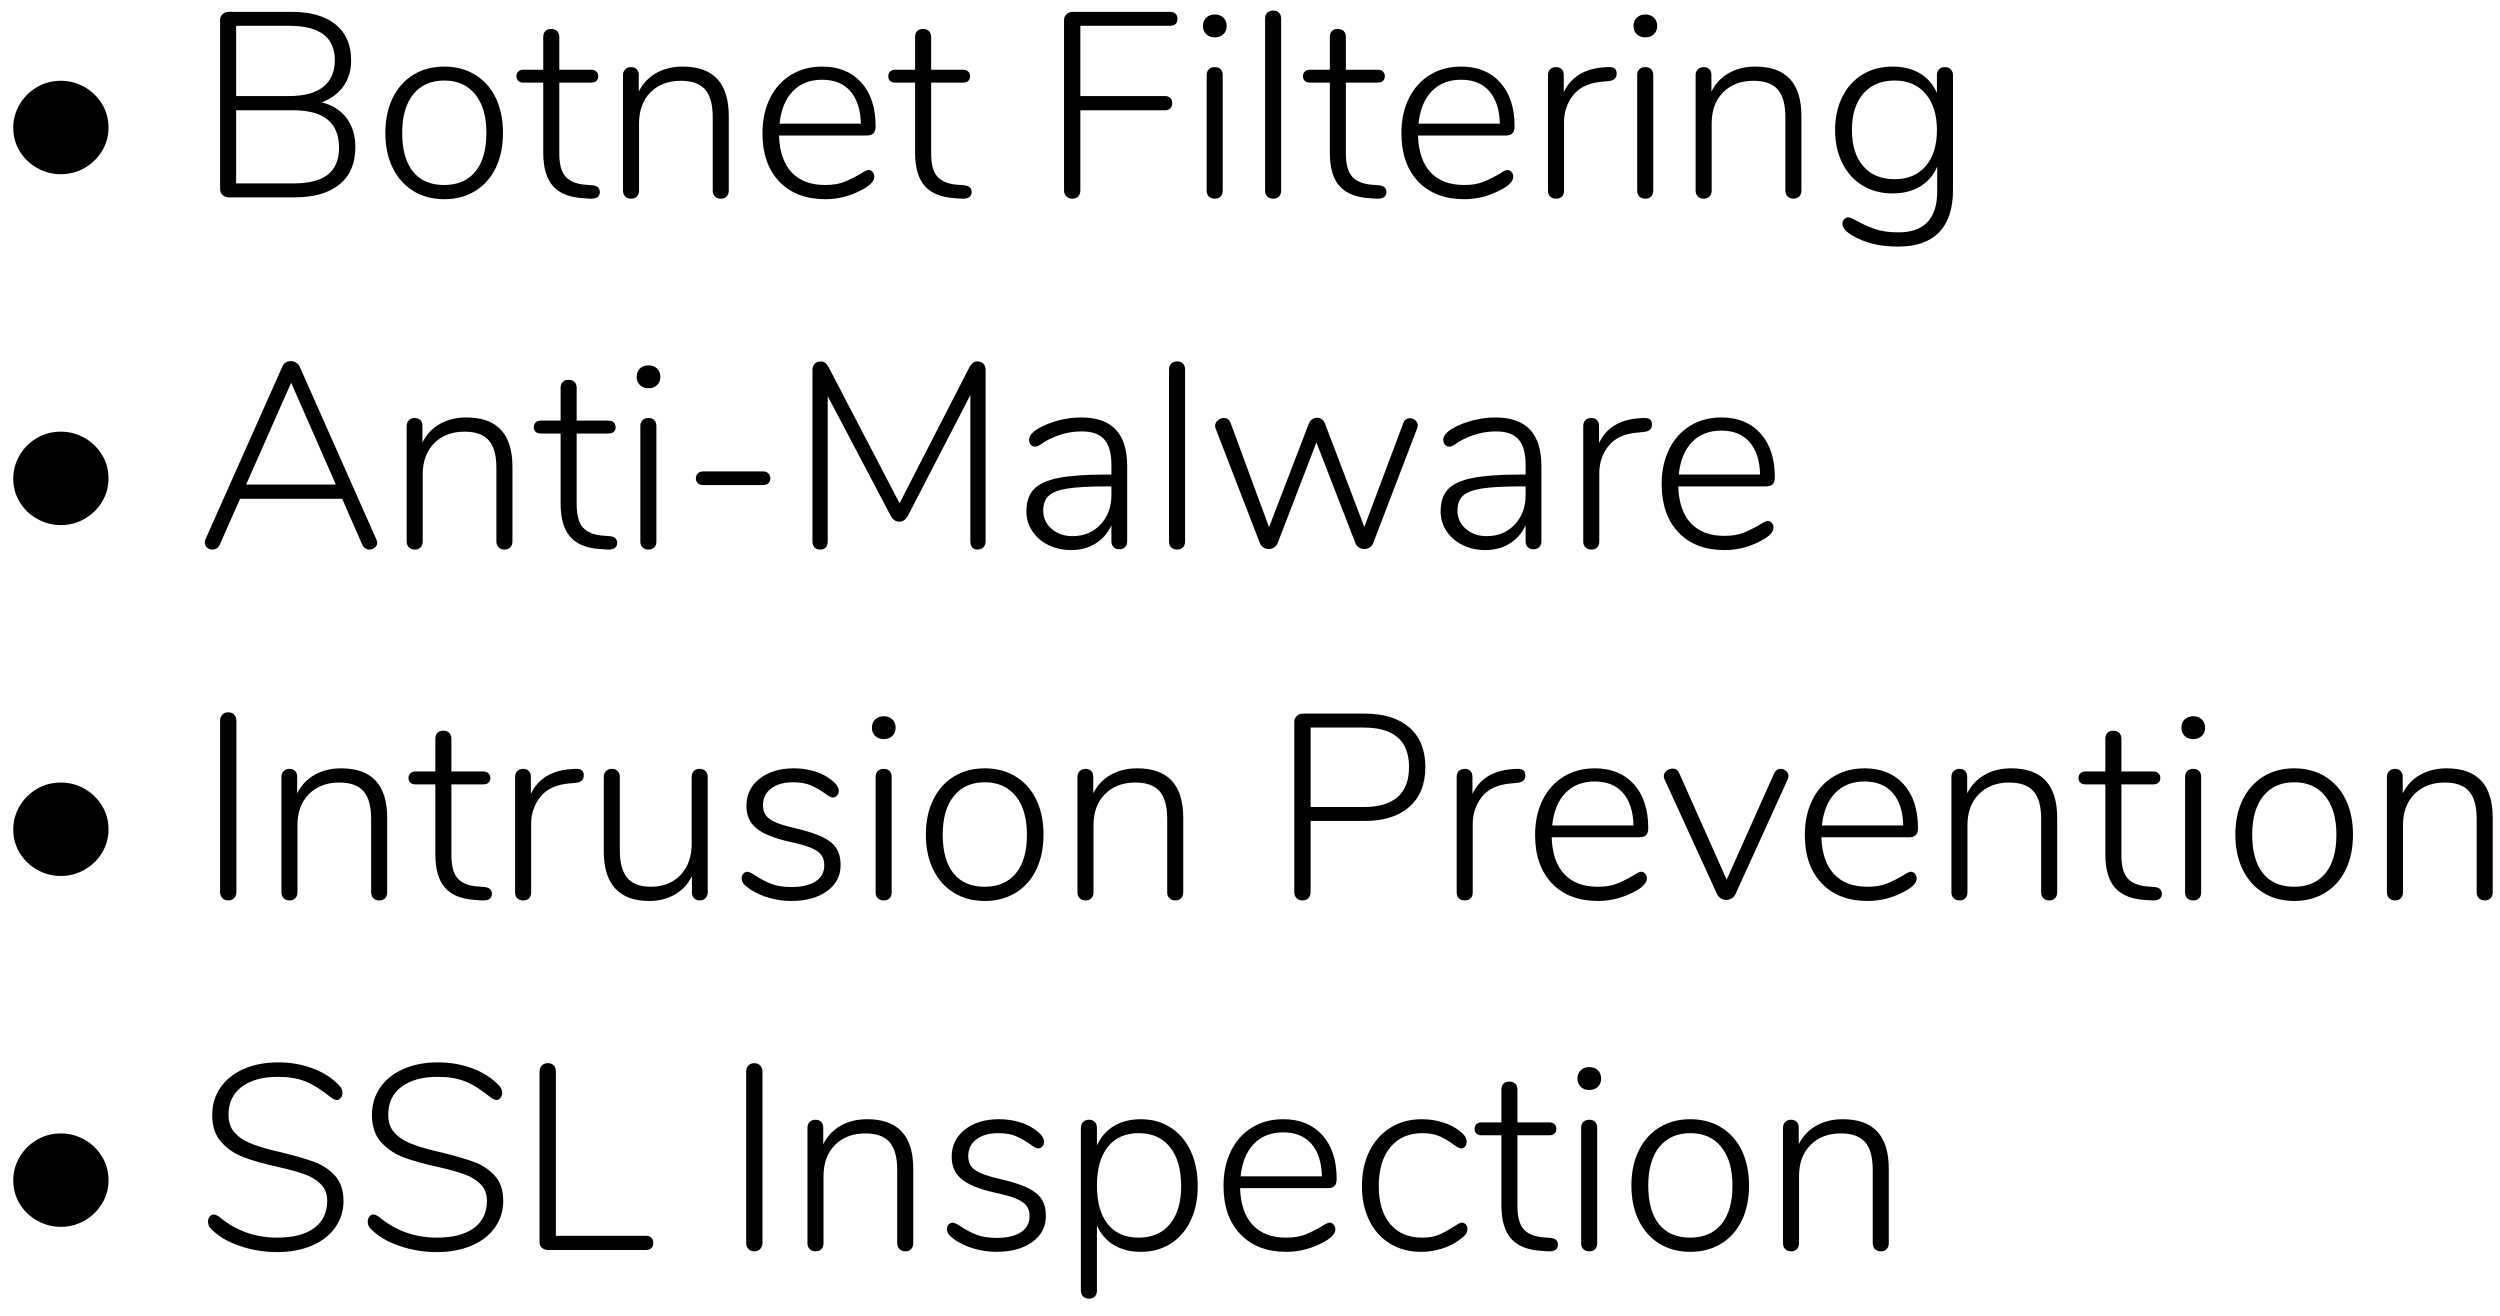 <?xml version="1.0" encoding="UTF-8" standalone="no"?>
<!DOCTYPE svg PUBLIC "-//W3C//DTD SVG 1.1//EN" "http://www.w3.org/Graphics/SVG/1.1/DTD/svg11.dtd">
<svg width="100%" height="100%" viewBox="0 0 114 60" version="1.1" xmlns="http://www.w3.org/2000/svg" xmlns:xlink="http://www.w3.org/1999/xlink" xml:space="preserve" xmlns:serif="http://www.serif.com/" style="fill-rule:evenodd;clip-rule:evenodd;stroke-linejoin:round;stroke-miterlimit:1.414;">
    <g transform="matrix(1,0,0,1,-815,-448)">
        <g id="_--Botnet-Filtering--" serif:id="•-Botnet-Filtering-•" transform="matrix(1,0,0,1,43.632,0)">
            <g transform="matrix(1,0,0,1,771,457)">
                <path d="M3.144,-1.056C2.76,-1.056 2.4,-1.15 2.064,-1.338C1.728,-1.526 1.462,-1.782 1.266,-2.106C1.07,-2.43 0.972,-2.788 0.972,-3.18C0.972,-3.548 1.066,-3.896 1.254,-4.224C1.442,-4.552 1.702,-4.816 2.034,-5.016C2.366,-5.216 2.736,-5.316 3.144,-5.316C3.528,-5.316 3.886,-5.222 4.218,-5.034C4.55,-4.846 4.816,-4.59 5.016,-4.266C5.216,-3.942 5.316,-3.58 5.316,-3.18C5.316,-2.796 5.218,-2.442 5.022,-2.118C4.826,-1.794 4.562,-1.536 4.23,-1.344C3.898,-1.152 3.536,-1.056 3.144,-1.056Z" style="fill-rule:nonzero;"/>
                <path d="M15.036,-4.332C15.524,-4.212 15.902,-3.974 16.17,-3.618C16.438,-3.262 16.572,-2.82 16.572,-2.292C16.572,-1.548 16.33,-0.98 15.846,-0.588C15.362,-0.196 14.676,0 13.788,0L10.8,0C10.688,0 10.594,-0.036 10.518,-0.108C10.442,-0.18 10.404,-0.268 10.404,-0.372L10.404,-8.088C10.404,-8.192 10.442,-8.28 10.518,-8.352C10.594,-8.424 10.688,-8.46 10.8,-8.46L13.668,-8.46C14.532,-8.46 15.2,-8.268 15.672,-7.884C16.144,-7.5 16.38,-6.952 16.38,-6.24C16.38,-5.784 16.262,-5.392 16.026,-5.064C15.79,-4.736 15.46,-4.492 15.036,-4.332ZM11.136,-4.62L13.56,-4.62C14.24,-4.62 14.756,-4.76 15.108,-5.04C15.46,-5.32 15.636,-5.724 15.636,-6.252C15.636,-7.3 14.944,-7.824 13.56,-7.824L11.136,-7.824L11.136,-4.62ZM13.74,-0.636C14.452,-0.636 14.978,-0.77 15.318,-1.038C15.658,-1.306 15.828,-1.716 15.828,-2.268C15.828,-3.404 15.132,-3.972 13.74,-3.972L11.136,-3.972L11.136,-0.636L13.74,-0.636Z" style="fill-rule:nonzero;"/>
                <path d="M20.628,0.084C20.092,0.084 19.622,-0.04 19.218,-0.288C18.814,-0.536 18.5,-0.888 18.276,-1.344C18.052,-1.8 17.94,-2.332 17.94,-2.94C17.94,-3.548 18.052,-4.08 18.276,-4.536C18.5,-4.992 18.814,-5.344 19.218,-5.592C19.622,-5.84 20.092,-5.964 20.628,-5.964C21.156,-5.964 21.624,-5.84 22.032,-5.592C22.44,-5.344 22.754,-4.992 22.974,-4.536C23.194,-4.08 23.304,-3.548 23.304,-2.94C23.304,-2.332 23.194,-1.8 22.974,-1.344C22.754,-0.888 22.44,-0.536 22.032,-0.288C21.624,-0.04 21.156,0.084 20.628,0.084ZM20.616,-0.564C21.232,-0.564 21.708,-0.768 22.044,-1.176C22.38,-1.584 22.548,-2.172 22.548,-2.94C22.548,-3.692 22.378,-4.278 22.038,-4.698C21.698,-5.118 21.228,-5.328 20.628,-5.328C20.02,-5.328 19.548,-5.118 19.212,-4.698C18.876,-4.278 18.708,-3.692 18.708,-2.94C18.708,-2.172 18.872,-1.584 19.2,-1.176C19.528,-0.768 20,-0.564 20.616,-0.564Z" style="fill-rule:nonzero;"/>
                <path d="M27.384,-0.552C27.608,-0.528 27.72,-0.424 27.72,-0.24C27.72,-0.144 27.684,-0.068 27.612,-0.012C27.54,0.044 27.424,0.068 27.264,0.06L26.928,0.036C26.32,-0.004 25.87,-0.19 25.578,-0.522C25.286,-0.854 25.14,-1.36 25.14,-2.04L25.14,-5.232L24.228,-5.232C24.132,-5.232 24.056,-5.258 24,-5.31C23.944,-5.362 23.916,-5.432 23.916,-5.52C23.916,-5.608 23.944,-5.68 24,-5.736C24.056,-5.792 24.132,-5.82 24.228,-5.82L25.14,-5.82L25.14,-7.308C25.14,-7.428 25.172,-7.52 25.236,-7.584C25.3,-7.648 25.388,-7.68 25.5,-7.68C25.612,-7.68 25.702,-7.648 25.77,-7.584C25.838,-7.52 25.872,-7.428 25.872,-7.308L25.872,-5.82L27.324,-5.82C27.428,-5.82 27.508,-5.792 27.564,-5.736C27.62,-5.68 27.648,-5.608 27.648,-5.52C27.648,-5.432 27.62,-5.362 27.564,-5.31C27.508,-5.258 27.428,-5.232 27.324,-5.232L25.872,-5.232L25.872,-2.004C25.872,-1.508 25.968,-1.154 26.16,-0.942C26.352,-0.73 26.652,-0.608 27.06,-0.576L27.384,-0.552Z" style="fill-rule:nonzero;"/>
                <path d="M31.5,-5.964C32.9,-5.964 33.6,-5.212 33.6,-3.708L33.6,-0.312C33.6,-0.2 33.568,-0.11 33.504,-0.042C33.44,0.026 33.352,0.06 33.24,0.06C33.128,0.06 33.038,0.026 32.97,-0.042C32.902,-0.11 32.868,-0.2 32.868,-0.312L32.868,-3.66C32.868,-4.236 32.752,-4.656 32.52,-4.92C32.288,-5.184 31.92,-5.316 31.416,-5.316C30.84,-5.316 30.378,-5.14 30.03,-4.788C29.682,-4.436 29.508,-3.964 29.508,-3.372L29.508,-0.312C29.508,-0.2 29.476,-0.11 29.412,-0.042C29.348,0.026 29.26,0.06 29.148,0.06C29.036,0.06 28.946,0.026 28.878,-0.042C28.81,-0.11 28.776,-0.2 28.776,-0.312L28.776,-5.568C28.776,-5.68 28.81,-5.77 28.878,-5.838C28.946,-5.906 29.036,-5.94 29.148,-5.94C29.252,-5.94 29.336,-5.908 29.4,-5.844C29.464,-5.78 29.496,-5.692 29.496,-5.58L29.496,-4.824C29.68,-5.192 29.946,-5.474 30.294,-5.67C30.642,-5.866 31.044,-5.964 31.5,-5.964Z" style="fill-rule:nonzero;"/>
                <path d="M39.972,-1.248C40.044,-1.248 40.106,-1.218 40.158,-1.158C40.21,-1.098 40.236,-1.028 40.236,-0.948C40.236,-0.772 40.1,-0.6 39.828,-0.432C39.252,-0.088 38.644,0.084 38.004,0.084C37.116,0.084 36.416,-0.184 35.904,-0.72C35.392,-1.256 35.136,-1.992 35.136,-2.928C35.136,-3.528 35.25,-4.058 35.478,-4.518C35.706,-4.978 36.026,-5.334 36.438,-5.586C36.85,-5.838 37.324,-5.964 37.86,-5.964C38.612,-5.964 39.206,-5.722 39.642,-5.238C40.078,-4.754 40.296,-4.088 40.296,-3.24C40.296,-3.096 40.264,-2.99 40.2,-2.922C40.136,-2.854 40.032,-2.82 39.888,-2.82L35.892,-2.82C35.916,-2.084 36.108,-1.524 36.468,-1.14C36.828,-0.756 37.336,-0.564 37.992,-0.564C38.336,-0.564 38.624,-0.61 38.856,-0.702C39.088,-0.794 39.336,-0.916 39.6,-1.068C39.776,-1.188 39.9,-1.248 39.972,-1.248ZM37.86,-5.364C37.3,-5.364 36.852,-5.188 36.516,-4.836C36.18,-4.484 35.98,-3.992 35.916,-3.36L39.624,-3.36C39.608,-4 39.448,-4.494 39.144,-4.842C38.84,-5.19 38.412,-5.364 37.86,-5.364Z" style="fill-rule:nonzero;"/>
                <path d="M44.34,-0.552C44.564,-0.528 44.676,-0.424 44.676,-0.24C44.676,-0.144 44.64,-0.068 44.568,-0.012C44.496,0.044 44.38,0.068 44.22,0.06L43.884,0.036C43.276,-0.004 42.826,-0.19 42.534,-0.522C42.242,-0.854 42.096,-1.36 42.096,-2.04L42.096,-5.232L41.184,-5.232C41.088,-5.232 41.012,-5.258 40.956,-5.31C40.9,-5.362 40.872,-5.432 40.872,-5.52C40.872,-5.608 40.9,-5.68 40.956,-5.736C41.012,-5.792 41.088,-5.82 41.184,-5.82L42.096,-5.82L42.096,-7.308C42.096,-7.428 42.128,-7.52 42.192,-7.584C42.256,-7.648 42.344,-7.68 42.456,-7.68C42.568,-7.68 42.658,-7.648 42.726,-7.584C42.794,-7.52 42.828,-7.428 42.828,-7.308L42.828,-5.82L44.28,-5.82C44.384,-5.82 44.464,-5.792 44.52,-5.736C44.576,-5.68 44.604,-5.608 44.604,-5.52C44.604,-5.432 44.576,-5.362 44.52,-5.31C44.464,-5.258 44.384,-5.232 44.28,-5.232L42.828,-5.232L42.828,-2.004C42.828,-1.508 42.924,-1.154 43.116,-0.942C43.308,-0.73 43.608,-0.608 44.016,-0.576L44.34,-0.552Z" style="fill-rule:nonzero;"/>
                <path d="M49.26,0.06C49.148,0.06 49.058,0.024 48.99,-0.048C48.922,-0.12 48.888,-0.212 48.888,-0.324L48.888,-8.088C48.888,-8.192 48.926,-8.28 49.002,-8.352C49.078,-8.424 49.172,-8.46 49.284,-8.46L53.724,-8.46C53.828,-8.46 53.91,-8.432 53.97,-8.376C54.03,-8.32 54.06,-8.24 54.06,-8.136C54.06,-8.032 54.03,-7.954 53.97,-7.902C53.91,-7.85 53.828,-7.824 53.724,-7.824L49.632,-7.824L49.632,-4.62L53.484,-4.62C53.588,-4.62 53.67,-4.592 53.73,-4.536C53.79,-4.48 53.82,-4.4 53.82,-4.296C53.82,-4.192 53.79,-4.112 53.73,-4.056C53.67,-4 53.588,-3.972 53.484,-3.972L49.632,-3.972L49.632,-0.324C49.632,-0.204 49.6,-0.11 49.536,-0.042C49.472,0.026 49.38,0.06 49.26,0.06Z" style="fill-rule:nonzero;"/>
                <path d="M55.764,0.06C55.652,0.06 55.562,0.028 55.494,-0.036C55.426,-0.1 55.392,-0.192 55.392,-0.312L55.392,-5.568C55.392,-5.688 55.426,-5.78 55.494,-5.844C55.562,-5.908 55.652,-5.94 55.764,-5.94C55.876,-5.94 55.964,-5.908 56.028,-5.844C56.092,-5.78 56.124,-5.688 56.124,-5.568L56.124,-0.312C56.124,-0.192 56.092,-0.1 56.028,-0.036C55.964,0.028 55.876,0.06 55.764,0.06ZM55.764,-7.296C55.604,-7.296 55.474,-7.344 55.374,-7.44C55.274,-7.536 55.224,-7.66 55.224,-7.812C55.224,-7.972 55.274,-8.1 55.374,-8.196C55.474,-8.292 55.604,-8.34 55.764,-8.34C55.924,-8.34 56.054,-8.292 56.154,-8.196C56.254,-8.1 56.304,-7.972 56.304,-7.812C56.304,-7.66 56.254,-7.536 56.154,-7.44C56.054,-7.344 55.924,-7.296 55.764,-7.296Z" style="fill-rule:nonzero;"/>
                <path d="M58.428,0.06C58.316,0.06 58.226,0.028 58.158,-0.036C58.09,-0.1 58.056,-0.192 58.056,-0.312L58.056,-8.148C58.056,-8.268 58.09,-8.36 58.158,-8.424C58.226,-8.488 58.316,-8.52 58.428,-8.52C58.532,-8.52 58.618,-8.488 58.686,-8.424C58.754,-8.36 58.788,-8.268 58.788,-8.148L58.788,-0.312C58.788,-0.192 58.754,-0.1 58.686,-0.036C58.618,0.028 58.532,0.06 58.428,0.06Z" style="fill-rule:nonzero;"/>
                <path d="M63.252,-0.552C63.476,-0.528 63.588,-0.424 63.588,-0.24C63.588,-0.144 63.552,-0.068 63.48,-0.012C63.408,0.044 63.292,0.068 63.132,0.06L62.796,0.036C62.188,-0.004 61.738,-0.19 61.446,-0.522C61.154,-0.854 61.008,-1.36 61.008,-2.04L61.008,-5.232L60.096,-5.232C60,-5.232 59.924,-5.258 59.868,-5.31C59.812,-5.362 59.784,-5.432 59.784,-5.52C59.784,-5.608 59.812,-5.68 59.868,-5.736C59.924,-5.792 60,-5.82 60.096,-5.82L61.008,-5.82L61.008,-7.308C61.008,-7.428 61.04,-7.52 61.104,-7.584C61.168,-7.648 61.256,-7.68 61.368,-7.68C61.48,-7.68 61.57,-7.648 61.638,-7.584C61.706,-7.52 61.74,-7.428 61.74,-7.308L61.74,-5.82L63.192,-5.82C63.296,-5.82 63.376,-5.792 63.432,-5.736C63.488,-5.68 63.516,-5.608 63.516,-5.52C63.516,-5.432 63.488,-5.362 63.432,-5.31C63.376,-5.258 63.296,-5.232 63.192,-5.232L61.74,-5.232L61.74,-2.004C61.74,-1.508 61.836,-1.154 62.028,-0.942C62.22,-0.73 62.52,-0.608 62.928,-0.576L63.252,-0.552Z" style="fill-rule:nonzero;"/>
                <path d="M69.108,-1.248C69.18,-1.248 69.242,-1.218 69.294,-1.158C69.346,-1.098 69.372,-1.028 69.372,-0.948C69.372,-0.772 69.236,-0.6 68.964,-0.432C68.388,-0.088 67.78,0.084 67.14,0.084C66.252,0.084 65.552,-0.184 65.04,-0.72C64.528,-1.256 64.272,-1.992 64.272,-2.928C64.272,-3.528 64.386,-4.058 64.614,-4.518C64.842,-4.978 65.162,-5.334 65.574,-5.586C65.986,-5.838 66.46,-5.964 66.996,-5.964C67.748,-5.964 68.342,-5.722 68.778,-5.238C69.214,-4.754 69.432,-4.088 69.432,-3.24C69.432,-3.096 69.4,-2.99 69.336,-2.922C69.272,-2.854 69.168,-2.82 69.024,-2.82L65.028,-2.82C65.052,-2.084 65.244,-1.524 65.604,-1.14C65.964,-0.756 66.472,-0.564 67.128,-0.564C67.472,-0.564 67.76,-0.61 67.992,-0.702C68.224,-0.794 68.472,-0.916 68.736,-1.068C68.912,-1.188 69.036,-1.248 69.108,-1.248ZM66.996,-5.364C66.436,-5.364 65.988,-5.188 65.652,-4.836C65.316,-4.484 65.116,-3.992 65.052,-3.36L68.76,-3.36C68.744,-4 68.584,-4.494 68.28,-4.842C67.976,-5.19 67.548,-5.364 66.996,-5.364Z" style="fill-rule:nonzero;"/>
                <path d="M73.668,-5.94C73.82,-5.948 73.928,-5.928 73.992,-5.88C74.056,-5.832 74.088,-5.752 74.088,-5.64C74.088,-5.44 73.968,-5.328 73.728,-5.304L73.368,-5.268C72.8,-5.212 72.378,-5.008 72.102,-4.656C71.826,-4.304 71.688,-3.892 71.688,-3.42L71.688,-0.312C71.688,-0.192 71.656,-0.1 71.592,-0.036C71.528,0.028 71.44,0.06 71.328,0.06C71.216,0.06 71.126,0.028 71.058,-0.036C70.99,-0.1 70.956,-0.192 70.956,-0.312L70.956,-5.568C70.956,-5.688 70.99,-5.78 71.058,-5.844C71.126,-5.908 71.216,-5.94 71.328,-5.94C71.432,-5.94 71.516,-5.908 71.58,-5.844C71.644,-5.78 71.676,-5.692 71.676,-5.58L71.676,-4.8C72.004,-5.488 72.612,-5.864 73.5,-5.928L73.668,-5.94Z" style="fill-rule:nonzero;"/>
                <path d="M75.396,0.06C75.284,0.06 75.194,0.028 75.126,-0.036C75.058,-0.1 75.024,-0.192 75.024,-0.312L75.024,-5.568C75.024,-5.688 75.058,-5.78 75.126,-5.844C75.194,-5.908 75.284,-5.94 75.396,-5.94C75.508,-5.94 75.596,-5.908 75.66,-5.844C75.724,-5.78 75.756,-5.688 75.756,-5.568L75.756,-0.312C75.756,-0.192 75.724,-0.1 75.66,-0.036C75.596,0.028 75.508,0.06 75.396,0.06ZM75.396,-7.296C75.236,-7.296 75.106,-7.344 75.006,-7.44C74.906,-7.536 74.856,-7.66 74.856,-7.812C74.856,-7.972 74.906,-8.1 75.006,-8.196C75.106,-8.292 75.236,-8.34 75.396,-8.34C75.556,-8.34 75.686,-8.292 75.786,-8.196C75.886,-8.1 75.936,-7.972 75.936,-7.812C75.936,-7.66 75.886,-7.536 75.786,-7.44C75.686,-7.344 75.556,-7.296 75.396,-7.296Z" style="fill-rule:nonzero;"/>
                <path d="M80.412,-5.964C81.812,-5.964 82.512,-5.212 82.512,-3.708L82.512,-0.312C82.512,-0.2 82.48,-0.11 82.416,-0.042C82.352,0.026 82.264,0.06 82.152,0.06C82.04,0.06 81.95,0.026 81.882,-0.042C81.814,-0.11 81.78,-0.2 81.78,-0.312L81.78,-3.66C81.78,-4.236 81.664,-4.656 81.432,-4.92C81.2,-5.184 80.832,-5.316 80.328,-5.316C79.752,-5.316 79.29,-5.14 78.942,-4.788C78.594,-4.436 78.42,-3.964 78.42,-3.372L78.42,-0.312C78.42,-0.2 78.388,-0.11 78.324,-0.042C78.26,0.026 78.172,0.06 78.06,0.06C77.948,0.06 77.858,0.026 77.79,-0.042C77.722,-0.11 77.688,-0.2 77.688,-0.312L77.688,-5.568C77.688,-5.68 77.722,-5.77 77.79,-5.838C77.858,-5.906 77.948,-5.94 78.06,-5.94C78.164,-5.94 78.248,-5.908 78.312,-5.844C78.376,-5.78 78.408,-5.692 78.408,-5.58L78.408,-4.824C78.592,-5.192 78.858,-5.474 79.206,-5.67C79.554,-5.866 79.956,-5.964 80.412,-5.964Z" style="fill-rule:nonzero;"/>
                <path d="M89.052,-5.94C89.164,-5.94 89.254,-5.906 89.322,-5.838C89.39,-5.77 89.424,-5.68 89.424,-5.568L89.424,-0.336C89.424,0.512 89.214,1.154 88.794,1.59C88.374,2.026 87.752,2.244 86.928,2.244C86.496,2.244 86.11,2.202 85.77,2.118C85.43,2.034 85.112,1.904 84.816,1.728C84.528,1.552 84.384,1.38 84.384,1.212C84.384,1.124 84.41,1.052 84.462,0.996C84.514,0.94 84.58,0.912 84.66,0.912C84.708,0.912 84.774,0.934 84.858,0.978C84.942,1.022 85,1.052 85.032,1.068C85.304,1.22 85.584,1.346 85.872,1.446C86.16,1.546 86.516,1.596 86.94,1.596C87.524,1.596 87.964,1.44 88.26,1.128C88.556,0.816 88.704,0.352 88.704,-0.264L88.704,-1.404C88.536,-1.012 88.278,-0.71 87.93,-0.498C87.582,-0.286 87.16,-0.18 86.664,-0.18C86.152,-0.18 85.698,-0.3 85.302,-0.54C84.906,-0.78 84.598,-1.12 84.378,-1.56C84.158,-2 84.048,-2.504 84.048,-3.072C84.048,-3.64 84.158,-4.144 84.378,-4.584C84.598,-5.024 84.906,-5.364 85.302,-5.604C85.698,-5.844 86.152,-5.964 86.664,-5.964C87.152,-5.964 87.568,-5.862 87.912,-5.658C88.256,-5.454 88.516,-5.156 88.692,-4.764L88.692,-5.568C88.692,-5.68 88.724,-5.77 88.788,-5.838C88.852,-5.906 88.94,-5.94 89.052,-5.94ZM86.76,-0.828C87.368,-0.828 87.842,-1.028 88.182,-1.428C88.522,-1.828 88.692,-2.376 88.692,-3.072C88.692,-3.768 88.52,-4.318 88.176,-4.722C87.832,-5.126 87.36,-5.328 86.76,-5.328C86.152,-5.328 85.676,-5.128 85.332,-4.728C84.988,-4.328 84.816,-3.776 84.816,-3.072C84.816,-2.368 84.988,-1.818 85.332,-1.422C85.676,-1.026 86.152,-0.828 86.76,-0.828Z" style="fill-rule:nonzero;"/>
            </g>
            <g transform="matrix(1,0,0,1,771,473)">
                <path d="M3.144,-1.056C2.76,-1.056 2.4,-1.15 2.064,-1.338C1.728,-1.526 1.462,-1.782 1.266,-2.106C1.07,-2.43 0.972,-2.788 0.972,-3.18C0.972,-3.548 1.066,-3.896 1.254,-4.224C1.442,-4.552 1.702,-4.816 2.034,-5.016C2.366,-5.216 2.736,-5.316 3.144,-5.316C3.528,-5.316 3.886,-5.222 4.218,-5.034C4.55,-4.846 4.816,-4.59 5.016,-4.266C5.216,-3.942 5.316,-3.58 5.316,-3.18C5.316,-2.796 5.218,-2.442 5.022,-2.118C4.826,-1.794 4.562,-1.536 4.23,-1.344C3.898,-1.152 3.536,-1.056 3.144,-1.056Z" style="fill-rule:nonzero;"/>
                <path d="M17.532,-0.396C17.556,-0.348 17.568,-0.3 17.568,-0.252C17.568,-0.164 17.532,-0.09 17.46,-0.03C17.388,0.03 17.304,0.06 17.208,0.06C17.144,0.06 17.082,0.04 17.022,0C16.962,-0.04 16.916,-0.096 16.884,-0.168L15.972,-2.256L11.316,-2.256L10.392,-0.168C10.32,-0.016 10.208,0.06 10.056,0.06C9.96,0.06 9.878,0.03 9.81,-0.03C9.742,-0.09 9.708,-0.168 9.708,-0.264C9.708,-0.32 9.716,-0.364 9.732,-0.396L13.236,-8.268C13.308,-8.444 13.44,-8.532 13.632,-8.532C13.72,-8.532 13.802,-8.508 13.878,-8.46C13.954,-8.412 14.008,-8.348 14.04,-8.268L17.532,-0.396ZM11.592,-2.904L15.684,-2.904L13.644,-7.548L11.592,-2.904Z" style="fill-rule:nonzero;"/>
                <path d="M21.636,-5.964C23.036,-5.964 23.736,-5.212 23.736,-3.708L23.736,-0.312C23.736,-0.2 23.704,-0.11 23.64,-0.042C23.576,0.026 23.488,0.06 23.376,0.06C23.264,0.06 23.174,0.026 23.106,-0.042C23.038,-0.11 23.004,-0.2 23.004,-0.312L23.004,-3.66C23.004,-4.236 22.888,-4.656 22.656,-4.92C22.424,-5.184 22.056,-5.316 21.552,-5.316C20.976,-5.316 20.514,-5.14 20.166,-4.788C19.818,-4.436 19.644,-3.964 19.644,-3.372L19.644,-0.312C19.644,-0.2 19.612,-0.11 19.548,-0.042C19.484,0.026 19.396,0.06 19.284,0.06C19.172,0.06 19.082,0.026 19.014,-0.042C18.946,-0.11 18.912,-0.2 18.912,-0.312L18.912,-5.568C18.912,-5.68 18.946,-5.77 19.014,-5.838C19.082,-5.906 19.172,-5.94 19.284,-5.94C19.388,-5.94 19.472,-5.908 19.536,-5.844C19.6,-5.78 19.632,-5.692 19.632,-5.58L19.632,-4.824C19.816,-5.192 20.082,-5.474 20.43,-5.67C20.778,-5.866 21.18,-5.964 21.636,-5.964Z" style="fill-rule:nonzero;"/>
                <path d="M28.176,-0.552C28.4,-0.528 28.512,-0.424 28.512,-0.24C28.512,-0.144 28.476,-0.068 28.404,-0.012C28.332,0.044 28.216,0.068 28.056,0.06L27.72,0.036C27.112,-0.004 26.662,-0.19 26.37,-0.522C26.078,-0.854 25.932,-1.36 25.932,-2.04L25.932,-5.232L25.02,-5.232C24.924,-5.232 24.848,-5.258 24.792,-5.31C24.736,-5.362 24.708,-5.432 24.708,-5.52C24.708,-5.608 24.736,-5.68 24.792,-5.736C24.848,-5.792 24.924,-5.82 25.02,-5.82L25.932,-5.82L25.932,-7.308C25.932,-7.428 25.964,-7.52 26.028,-7.584C26.092,-7.648 26.18,-7.68 26.292,-7.68C26.404,-7.68 26.494,-7.648 26.562,-7.584C26.63,-7.52 26.664,-7.428 26.664,-7.308L26.664,-5.82L28.116,-5.82C28.22,-5.82 28.3,-5.792 28.356,-5.736C28.412,-5.68 28.44,-5.608 28.44,-5.52C28.44,-5.432 28.412,-5.362 28.356,-5.31C28.3,-5.258 28.22,-5.232 28.116,-5.232L26.664,-5.232L26.664,-2.004C26.664,-1.508 26.76,-1.154 26.952,-0.942C27.144,-0.73 27.444,-0.608 27.852,-0.576L28.176,-0.552Z" style="fill-rule:nonzero;"/>
                <path d="M29.94,0.06C29.828,0.06 29.738,0.028 29.67,-0.036C29.602,-0.1 29.568,-0.192 29.568,-0.312L29.568,-5.568C29.568,-5.688 29.602,-5.78 29.67,-5.844C29.738,-5.908 29.828,-5.94 29.94,-5.94C30.052,-5.94 30.14,-5.908 30.204,-5.844C30.268,-5.78 30.3,-5.688 30.3,-5.568L30.3,-0.312C30.3,-0.192 30.268,-0.1 30.204,-0.036C30.14,0.028 30.052,0.06 29.94,0.06ZM29.94,-7.296C29.78,-7.296 29.65,-7.344 29.55,-7.44C29.45,-7.536 29.4,-7.66 29.4,-7.812C29.4,-7.972 29.45,-8.1 29.55,-8.196C29.65,-8.292 29.78,-8.34 29.94,-8.34C30.1,-8.34 30.23,-8.292 30.33,-8.196C30.43,-8.1 30.48,-7.972 30.48,-7.812C30.48,-7.66 30.43,-7.536 30.33,-7.44C30.23,-7.344 30.1,-7.296 29.94,-7.296Z" style="fill-rule:nonzero;"/>
                <path d="M32.436,-2.88C32.332,-2.88 32.25,-2.908 32.19,-2.964C32.13,-3.02 32.1,-3.092 32.1,-3.18C32.1,-3.276 32.13,-3.354 32.19,-3.414C32.25,-3.474 32.332,-3.504 32.436,-3.504L35.16,-3.504C35.264,-3.504 35.346,-3.474 35.406,-3.414C35.466,-3.354 35.496,-3.276 35.496,-3.18C35.496,-3.092 35.466,-3.02 35.406,-2.964C35.346,-2.908 35.264,-2.88 35.16,-2.88L32.436,-2.88Z" style="fill-rule:nonzero;"/>
                <path d="M44.928,-8.52C45.048,-8.52 45.142,-8.484 45.21,-8.412C45.278,-8.34 45.312,-8.248 45.312,-8.136L45.312,-0.324C45.312,-0.212 45.28,-0.12 45.216,-0.048C45.152,0.024 45.064,0.06 44.952,0.06C44.84,0.06 44.756,0.026 44.7,-0.042C44.644,-0.11 44.616,-0.204 44.616,-0.324L44.616,-6.984L41.772,-1.488C41.676,-1.304 41.544,-1.212 41.376,-1.212C41.208,-1.212 41.076,-1.304 40.98,-1.488L38.112,-6.936L38.112,-0.324C38.112,-0.204 38.084,-0.11 38.028,-0.042C37.972,0.026 37.888,0.06 37.776,0.06C37.656,0.06 37.566,0.026 37.506,-0.042C37.446,-0.11 37.416,-0.204 37.416,-0.324L37.416,-8.136C37.416,-8.248 37.45,-8.34 37.518,-8.412C37.586,-8.484 37.68,-8.52 37.8,-8.52C37.944,-8.52 38.064,-8.428 38.16,-8.244L41.388,-2.052L44.568,-8.244C44.664,-8.428 44.784,-8.52 44.928,-8.52Z" style="fill-rule:nonzero;"/>
                <path d="M49.668,-5.964C50.372,-5.964 50.898,-5.78 51.246,-5.412C51.594,-5.044 51.768,-4.488 51.768,-3.744L51.768,-0.324C51.768,-0.212 51.736,-0.122 51.672,-0.054C51.608,0.014 51.52,0.048 51.408,0.048C51.296,0.048 51.208,0.014 51.144,-0.054C51.08,-0.122 51.048,-0.212 51.048,-0.324L51.048,-1.044C50.88,-0.684 50.636,-0.406 50.316,-0.21C49.996,-0.014 49.628,0.084 49.212,0.084C48.836,0.084 48.492,0.008 48.18,-0.144C47.868,-0.296 47.622,-0.508 47.442,-0.78C47.262,-1.052 47.172,-1.352 47.172,-1.68C47.172,-2.112 47.284,-2.448 47.508,-2.688C47.732,-2.928 48.104,-3.1 48.624,-3.204C49.144,-3.308 49.868,-3.36 50.796,-3.36L51.048,-3.36L51.048,-3.804C51.048,-4.332 50.94,-4.718 50.724,-4.962C50.508,-5.206 50.168,-5.328 49.704,-5.328C49.112,-5.328 48.548,-5.172 48.012,-4.86C47.988,-4.844 47.926,-4.802 47.826,-4.734C47.726,-4.666 47.64,-4.632 47.568,-4.632C47.488,-4.632 47.422,-4.662 47.37,-4.722C47.318,-4.782 47.292,-4.856 47.292,-4.944C47.292,-5.12 47.432,-5.292 47.712,-5.46C47.992,-5.62 48.304,-5.744 48.648,-5.832C48.992,-5.92 49.332,-5.964 49.668,-5.964ZM49.272,-0.552C49.792,-0.552 50.218,-0.728 50.55,-1.08C50.882,-1.432 51.048,-1.88 51.048,-2.424L51.048,-2.82L50.82,-2.82C50.052,-2.82 49.464,-2.788 49.056,-2.724C48.648,-2.66 48.36,-2.55 48.192,-2.394C48.024,-2.238 47.94,-2.012 47.94,-1.716C47.94,-1.38 48.068,-1.102 48.324,-0.882C48.58,-0.662 48.896,-0.552 49.272,-0.552Z" style="fill-rule:nonzero;"/>
                <path d="M54.048,0.06C53.936,0.06 53.846,0.028 53.778,-0.036C53.71,-0.1 53.676,-0.192 53.676,-0.312L53.676,-8.148C53.676,-8.268 53.71,-8.36 53.778,-8.424C53.846,-8.488 53.936,-8.52 54.048,-8.52C54.152,-8.52 54.238,-8.488 54.306,-8.424C54.374,-8.36 54.408,-8.268 54.408,-8.148L54.408,-0.312C54.408,-0.192 54.374,-0.1 54.306,-0.036C54.238,0.028 54.152,0.06 54.048,0.06Z" style="fill-rule:nonzero;"/>
                <path d="M64.356,-5.7C64.412,-5.852 64.512,-5.928 64.656,-5.928C64.752,-5.928 64.836,-5.896 64.908,-5.832C64.98,-5.768 65.016,-5.688 65.016,-5.592C65.016,-5.576 65.008,-5.536 64.992,-5.472L62.988,-0.24C62.956,-0.152 62.902,-0.084 62.826,-0.036C62.75,0.012 62.668,0.036 62.58,0.036C62.492,0.036 62.41,0.012 62.334,-0.036C62.258,-0.084 62.204,-0.152 62.172,-0.24L60.396,-4.824L58.632,-0.24C58.6,-0.152 58.546,-0.084 58.47,-0.036C58.394,0.012 58.312,0.036 58.224,0.036C58.136,0.036 58.054,0.012 57.978,-0.036C57.902,-0.084 57.848,-0.152 57.816,-0.24L55.8,-5.46C55.784,-5.508 55.776,-5.548 55.776,-5.58C55.776,-5.676 55.818,-5.76 55.902,-5.832C55.986,-5.904 56.076,-5.94 56.172,-5.94C56.324,-5.94 56.428,-5.864 56.484,-5.712L58.236,-0.96L60.048,-5.676C60.08,-5.764 60.132,-5.832 60.204,-5.88C60.276,-5.928 60.348,-5.952 60.42,-5.952C60.5,-5.952 60.574,-5.928 60.642,-5.88C60.71,-5.832 60.76,-5.764 60.792,-5.676L62.58,-0.972L64.356,-5.7Z" style="fill-rule:nonzero;"/>
                <path d="M68.556,-5.964C69.26,-5.964 69.786,-5.78 70.134,-5.412C70.482,-5.044 70.656,-4.488 70.656,-3.744L70.656,-0.324C70.656,-0.212 70.624,-0.122 70.56,-0.054C70.496,0.014 70.408,0.048 70.296,0.048C70.184,0.048 70.096,0.014 70.032,-0.054C69.968,-0.122 69.936,-0.212 69.936,-0.324L69.936,-1.044C69.768,-0.684 69.524,-0.406 69.204,-0.21C68.884,-0.014 68.516,0.084 68.1,0.084C67.724,0.084 67.38,0.008 67.068,-0.144C66.756,-0.296 66.51,-0.508 66.33,-0.78C66.15,-1.052 66.06,-1.352 66.06,-1.68C66.06,-2.112 66.172,-2.448 66.396,-2.688C66.62,-2.928 66.992,-3.1 67.512,-3.204C68.032,-3.308 68.756,-3.36 69.684,-3.36L69.936,-3.36L69.936,-3.804C69.936,-4.332 69.828,-4.718 69.612,-4.962C69.396,-5.206 69.056,-5.328 68.592,-5.328C68,-5.328 67.436,-5.172 66.9,-4.86C66.876,-4.844 66.814,-4.802 66.714,-4.734C66.614,-4.666 66.528,-4.632 66.456,-4.632C66.376,-4.632 66.31,-4.662 66.258,-4.722C66.206,-4.782 66.18,-4.856 66.18,-4.944C66.18,-5.12 66.32,-5.292 66.6,-5.46C66.88,-5.62 67.192,-5.744 67.536,-5.832C67.88,-5.92 68.22,-5.964 68.556,-5.964ZM68.16,-0.552C68.68,-0.552 69.106,-0.728 69.438,-1.08C69.77,-1.432 69.936,-1.88 69.936,-2.424L69.936,-2.82L69.708,-2.82C68.94,-2.82 68.352,-2.788 67.944,-2.724C67.536,-2.66 67.248,-2.55 67.08,-2.394C66.912,-2.238 66.828,-2.012 66.828,-1.716C66.828,-1.38 66.956,-1.102 67.212,-0.882C67.468,-0.662 67.784,-0.552 68.16,-0.552Z" style="fill-rule:nonzero;"/>
                <path d="M75.276,-5.94C75.428,-5.948 75.536,-5.928 75.6,-5.88C75.664,-5.832 75.696,-5.752 75.696,-5.64C75.696,-5.44 75.576,-5.328 75.336,-5.304L74.976,-5.268C74.408,-5.212 73.986,-5.008 73.71,-4.656C73.434,-4.304 73.296,-3.892 73.296,-3.42L73.296,-0.312C73.296,-0.192 73.264,-0.1 73.2,-0.036C73.136,0.028 73.048,0.06 72.936,0.06C72.824,0.06 72.734,0.028 72.666,-0.036C72.598,-0.1 72.564,-0.192 72.564,-0.312L72.564,-5.568C72.564,-5.688 72.598,-5.78 72.666,-5.844C72.734,-5.908 72.824,-5.94 72.936,-5.94C73.04,-5.94 73.124,-5.908 73.188,-5.844C73.252,-5.78 73.284,-5.692 73.284,-5.58L73.284,-4.8C73.612,-5.488 74.22,-5.864 75.108,-5.928L75.276,-5.94Z" style="fill-rule:nonzero;"/>
                <path d="M80.976,-1.248C81.048,-1.248 81.11,-1.218 81.162,-1.158C81.214,-1.098 81.24,-1.028 81.24,-0.948C81.24,-0.772 81.104,-0.6 80.832,-0.432C80.256,-0.088 79.648,0.084 79.008,0.084C78.12,0.084 77.42,-0.184 76.908,-0.72C76.396,-1.256 76.14,-1.992 76.14,-2.928C76.14,-3.528 76.254,-4.058 76.482,-4.518C76.71,-4.978 77.03,-5.334 77.442,-5.586C77.854,-5.838 78.328,-5.964 78.864,-5.964C79.616,-5.964 80.21,-5.722 80.646,-5.238C81.082,-4.754 81.3,-4.088 81.3,-3.24C81.3,-3.096 81.268,-2.99 81.204,-2.922C81.14,-2.854 81.036,-2.82 80.892,-2.82L76.896,-2.82C76.92,-2.084 77.112,-1.524 77.472,-1.14C77.832,-0.756 78.34,-0.564 78.996,-0.564C79.34,-0.564 79.628,-0.61 79.86,-0.702C80.092,-0.794 80.34,-0.916 80.604,-1.068C80.78,-1.188 80.904,-1.248 80.976,-1.248ZM78.864,-5.364C78.304,-5.364 77.856,-5.188 77.52,-4.836C77.184,-4.484 76.984,-3.992 76.92,-3.36L80.628,-3.36C80.612,-4 80.452,-4.494 80.148,-4.842C79.844,-5.19 79.416,-5.364 78.864,-5.364Z" style="fill-rule:nonzero;"/>
            </g>
            <g transform="matrix(1,0,0,1,771,489)">
                <path d="M3.144,-1.056C2.76,-1.056 2.4,-1.15 2.064,-1.338C1.728,-1.526 1.462,-1.782 1.266,-2.106C1.07,-2.43 0.972,-2.788 0.972,-3.18C0.972,-3.548 1.066,-3.896 1.254,-4.224C1.442,-4.552 1.702,-4.816 2.034,-5.016C2.366,-5.216 2.736,-5.316 3.144,-5.316C3.528,-5.316 3.886,-5.222 4.218,-5.034C4.55,-4.846 4.816,-4.59 5.016,-4.266C5.216,-3.942 5.316,-3.58 5.316,-3.18C5.316,-2.796 5.218,-2.442 5.022,-2.118C4.826,-1.794 4.562,-1.536 4.23,-1.344C3.898,-1.152 3.536,-1.056 3.144,-1.056Z" style="fill-rule:nonzero;"/>
                <path d="M10.776,0.06C10.664,0.06 10.574,0.024 10.506,-0.048C10.438,-0.12 10.404,-0.212 10.404,-0.324L10.404,-8.136C10.404,-8.248 10.438,-8.34 10.506,-8.412C10.574,-8.484 10.664,-8.52 10.776,-8.52C10.888,-8.52 10.978,-8.484 11.046,-8.412C11.114,-8.34 11.148,-8.248 11.148,-8.136L11.148,-0.324C11.148,-0.212 11.114,-0.12 11.046,-0.048C10.978,0.024 10.888,0.06 10.776,0.06Z" style="fill-rule:nonzero;"/>
                <path d="M15.924,-5.964C17.324,-5.964 18.024,-5.212 18.024,-3.708L18.024,-0.312C18.024,-0.2 17.992,-0.11 17.928,-0.042C17.864,0.026 17.776,0.06 17.664,0.06C17.552,0.06 17.462,0.026 17.394,-0.042C17.326,-0.11 17.292,-0.2 17.292,-0.312L17.292,-3.66C17.292,-4.236 17.176,-4.656 16.944,-4.92C16.712,-5.184 16.344,-5.316 15.84,-5.316C15.264,-5.316 14.802,-5.14 14.454,-4.788C14.106,-4.436 13.932,-3.964 13.932,-3.372L13.932,-0.312C13.932,-0.2 13.9,-0.11 13.836,-0.042C13.772,0.026 13.684,0.06 13.572,0.06C13.46,0.06 13.37,0.026 13.302,-0.042C13.234,-0.11 13.2,-0.2 13.2,-0.312L13.2,-5.568C13.2,-5.68 13.234,-5.77 13.302,-5.838C13.37,-5.906 13.46,-5.94 13.572,-5.94C13.676,-5.94 13.76,-5.908 13.824,-5.844C13.888,-5.78 13.92,-5.692 13.92,-5.58L13.92,-4.824C14.104,-5.192 14.37,-5.474 14.718,-5.67C15.066,-5.866 15.468,-5.964 15.924,-5.964Z" style="fill-rule:nonzero;"/>
                <path d="M22.464,-0.552C22.688,-0.528 22.8,-0.424 22.8,-0.24C22.8,-0.144 22.764,-0.068 22.692,-0.012C22.62,0.044 22.504,0.068 22.344,0.06L22.008,0.036C21.4,-0.004 20.95,-0.19 20.658,-0.522C20.366,-0.854 20.22,-1.36 20.22,-2.04L20.22,-5.232L19.308,-5.232C19.212,-5.232 19.136,-5.258 19.08,-5.31C19.024,-5.362 18.996,-5.432 18.996,-5.52C18.996,-5.608 19.024,-5.68 19.08,-5.736C19.136,-5.792 19.212,-5.82 19.308,-5.82L20.22,-5.82L20.22,-7.308C20.22,-7.428 20.252,-7.52 20.316,-7.584C20.38,-7.648 20.468,-7.68 20.58,-7.68C20.692,-7.68 20.782,-7.648 20.85,-7.584C20.918,-7.52 20.952,-7.428 20.952,-7.308L20.952,-5.82L22.404,-5.82C22.508,-5.82 22.588,-5.792 22.644,-5.736C22.7,-5.68 22.728,-5.608 22.728,-5.52C22.728,-5.432 22.7,-5.362 22.644,-5.31C22.588,-5.258 22.508,-5.232 22.404,-5.232L20.952,-5.232L20.952,-2.004C20.952,-1.508 21.048,-1.154 21.24,-0.942C21.432,-0.73 21.732,-0.608 22.14,-0.576L22.464,-0.552Z" style="fill-rule:nonzero;"/>
                <path d="M26.568,-5.94C26.72,-5.948 26.828,-5.928 26.892,-5.88C26.956,-5.832 26.988,-5.752 26.988,-5.64C26.988,-5.44 26.868,-5.328 26.628,-5.304L26.268,-5.268C25.7,-5.212 25.278,-5.008 25.002,-4.656C24.726,-4.304 24.588,-3.892 24.588,-3.42L24.588,-0.312C24.588,-0.192 24.556,-0.1 24.492,-0.036C24.428,0.028 24.34,0.06 24.228,0.06C24.116,0.06 24.026,0.028 23.958,-0.036C23.89,-0.1 23.856,-0.192 23.856,-0.312L23.856,-5.568C23.856,-5.688 23.89,-5.78 23.958,-5.844C24.026,-5.908 24.116,-5.94 24.228,-5.94C24.332,-5.94 24.416,-5.908 24.48,-5.844C24.544,-5.78 24.576,-5.692 24.576,-5.58L24.576,-4.8C24.904,-5.488 25.512,-5.864 26.4,-5.928L26.568,-5.94Z" style="fill-rule:nonzero;"/>
                <path d="M32.268,-5.94C32.38,-5.94 32.47,-5.906 32.538,-5.838C32.606,-5.77 32.64,-5.68 32.64,-5.568L32.64,-0.312C32.64,-0.2 32.606,-0.11 32.538,-0.042C32.47,0.026 32.38,0.06 32.268,0.06C32.164,0.06 32.08,0.026 32.016,-0.042C31.952,-0.11 31.92,-0.2 31.92,-0.312L31.92,-1.044C31.736,-0.676 31.474,-0.396 31.134,-0.204C30.794,-0.012 30.408,0.084 29.976,0.084C29.288,0.084 28.77,-0.106 28.422,-0.486C28.074,-0.866 27.9,-1.428 27.9,-2.172L27.9,-5.568C27.9,-5.68 27.934,-5.77 28.002,-5.838C28.07,-5.906 28.16,-5.94 28.272,-5.94C28.384,-5.94 28.472,-5.906 28.536,-5.838C28.6,-5.77 28.632,-5.68 28.632,-5.568L28.632,-2.22C28.632,-1.652 28.746,-1.234 28.974,-0.966C29.202,-0.698 29.56,-0.564 30.048,-0.564C30.608,-0.564 31.058,-0.742 31.398,-1.098C31.738,-1.454 31.908,-1.928 31.908,-2.52L31.908,-5.568C31.908,-5.68 31.94,-5.77 32.004,-5.838C32.068,-5.906 32.156,-5.94 32.268,-5.94Z" style="fill-rule:nonzero;"/>
                <path d="M36.444,0.084C36.108,0.084 35.778,0.038 35.454,-0.054C35.13,-0.146 34.844,-0.272 34.596,-0.432C34.444,-0.536 34.338,-0.626 34.278,-0.702C34.218,-0.778 34.188,-0.864 34.188,-0.96C34.188,-1.04 34.214,-1.108 34.266,-1.164C34.318,-1.22 34.38,-1.248 34.452,-1.248C34.524,-1.248 34.648,-1.188 34.824,-1.068C35.056,-0.916 35.294,-0.792 35.538,-0.696C35.782,-0.6 36.088,-0.552 36.456,-0.552C36.928,-0.552 37.296,-0.638 37.56,-0.81C37.824,-0.982 37.956,-1.228 37.956,-1.548C37.956,-1.74 37.908,-1.898 37.812,-2.022C37.716,-2.146 37.556,-2.254 37.332,-2.346C37.108,-2.438 36.788,-2.528 36.372,-2.616C35.66,-2.776 35.154,-2.982 34.854,-3.234C34.554,-3.486 34.404,-3.824 34.404,-4.248C34.404,-4.76 34.604,-5.174 35.004,-5.49C35.404,-5.806 35.924,-5.964 36.564,-5.964C36.876,-5.964 37.174,-5.924 37.458,-5.844C37.742,-5.764 37.988,-5.648 38.196,-5.496C38.476,-5.304 38.616,-5.116 38.616,-4.932C38.616,-4.852 38.59,-4.782 38.538,-4.722C38.486,-4.662 38.424,-4.632 38.352,-4.632C38.272,-4.632 38.148,-4.696 37.98,-4.824C37.764,-4.976 37.55,-5.098 37.338,-5.19C37.126,-5.282 36.856,-5.328 36.528,-5.328C36.112,-5.328 35.78,-5.234 35.532,-5.046C35.284,-4.858 35.16,-4.604 35.16,-4.284C35.16,-4.1 35.202,-3.948 35.286,-3.828C35.37,-3.708 35.514,-3.602 35.718,-3.51C35.922,-3.418 36.216,-3.328 36.6,-3.24C37.152,-3.112 37.576,-2.976 37.872,-2.832C38.168,-2.688 38.38,-2.516 38.508,-2.316C38.636,-2.116 38.7,-1.86 38.7,-1.548C38.7,-1.06 38.494,-0.666 38.082,-0.366C37.67,-0.066 37.124,0.084 36.444,0.084Z" style="fill-rule:nonzero;"/>
                <path d="M40.668,0.06C40.556,0.06 40.466,0.028 40.398,-0.036C40.33,-0.1 40.296,-0.192 40.296,-0.312L40.296,-5.568C40.296,-5.688 40.33,-5.78 40.398,-5.844C40.466,-5.908 40.556,-5.94 40.668,-5.94C40.78,-5.94 40.868,-5.908 40.932,-5.844C40.996,-5.78 41.028,-5.688 41.028,-5.568L41.028,-0.312C41.028,-0.192 40.996,-0.1 40.932,-0.036C40.868,0.028 40.78,0.06 40.668,0.06ZM40.668,-7.296C40.508,-7.296 40.378,-7.344 40.278,-7.44C40.178,-7.536 40.128,-7.66 40.128,-7.812C40.128,-7.972 40.178,-8.1 40.278,-8.196C40.378,-8.292 40.508,-8.34 40.668,-8.34C40.828,-8.34 40.958,-8.292 41.058,-8.196C41.158,-8.1 41.208,-7.972 41.208,-7.812C41.208,-7.66 41.158,-7.536 41.058,-7.44C40.958,-7.344 40.828,-7.296 40.668,-7.296Z" style="fill-rule:nonzero;"/>
                <path d="M45.276,0.084C44.74,0.084 44.27,-0.04 43.866,-0.288C43.462,-0.536 43.148,-0.888 42.924,-1.344C42.7,-1.8 42.588,-2.332 42.588,-2.94C42.588,-3.548 42.7,-4.08 42.924,-4.536C43.148,-4.992 43.462,-5.344 43.866,-5.592C44.27,-5.84 44.74,-5.964 45.276,-5.964C45.804,-5.964 46.272,-5.84 46.68,-5.592C47.088,-5.344 47.402,-4.992 47.622,-4.536C47.842,-4.08 47.952,-3.548 47.952,-2.94C47.952,-2.332 47.842,-1.8 47.622,-1.344C47.402,-0.888 47.088,-0.536 46.68,-0.288C46.272,-0.04 45.804,0.084 45.276,0.084ZM45.264,-0.564C45.88,-0.564 46.356,-0.768 46.692,-1.176C47.028,-1.584 47.196,-2.172 47.196,-2.94C47.196,-3.692 47.026,-4.278 46.686,-4.698C46.346,-5.118 45.876,-5.328 45.276,-5.328C44.668,-5.328 44.196,-5.118 43.86,-4.698C43.524,-4.278 43.356,-3.692 43.356,-2.94C43.356,-2.172 43.52,-1.584 43.848,-1.176C44.176,-0.768 44.648,-0.564 45.264,-0.564Z" style="fill-rule:nonzero;"/>
                <path d="M52.224,-5.964C53.624,-5.964 54.324,-5.212 54.324,-3.708L54.324,-0.312C54.324,-0.2 54.292,-0.11 54.228,-0.042C54.164,0.026 54.076,0.06 53.964,0.06C53.852,0.06 53.762,0.026 53.694,-0.042C53.626,-0.11 53.592,-0.2 53.592,-0.312L53.592,-3.66C53.592,-4.236 53.476,-4.656 53.244,-4.92C53.012,-5.184 52.644,-5.316 52.14,-5.316C51.564,-5.316 51.102,-5.14 50.754,-4.788C50.406,-4.436 50.232,-3.964 50.232,-3.372L50.232,-0.312C50.232,-0.2 50.2,-0.11 50.136,-0.042C50.072,0.026 49.984,0.06 49.872,0.06C49.76,0.06 49.67,0.026 49.602,-0.042C49.534,-0.11 49.5,-0.2 49.5,-0.312L49.5,-5.568C49.5,-5.68 49.534,-5.77 49.602,-5.838C49.67,-5.906 49.76,-5.94 49.872,-5.94C49.976,-5.94 50.06,-5.908 50.124,-5.844C50.188,-5.78 50.22,-5.692 50.22,-5.58L50.22,-4.824C50.404,-5.192 50.67,-5.474 51.018,-5.67C51.366,-5.866 51.768,-5.964 52.224,-5.964Z" style="fill-rule:nonzero;"/>
                <path d="M59.76,0.06C59.648,0.06 59.558,0.026 59.49,-0.042C59.422,-0.11 59.388,-0.204 59.388,-0.324L59.388,-8.088C59.388,-8.192 59.426,-8.28 59.502,-8.352C59.578,-8.424 59.672,-8.46 59.784,-8.46L62.592,-8.46C63.472,-8.46 64.154,-8.248 64.638,-7.824C65.122,-7.4 65.364,-6.8 65.364,-6.024C65.364,-5.24 65.12,-4.634 64.632,-4.206C64.144,-3.778 63.464,-3.564 62.592,-3.564L60.132,-3.564L60.132,-0.324C60.132,-0.204 60.098,-0.11 60.03,-0.042C59.962,0.026 59.872,0.06 59.76,0.06ZM62.544,-4.2C63.928,-4.2 64.62,-4.808 64.62,-6.024C64.62,-7.224 63.928,-7.824 62.544,-7.824L60.132,-7.824L60.132,-4.2L62.544,-4.2Z" style="fill-rule:nonzero;"/>
                <path d="M69.504,-5.94C69.656,-5.948 69.764,-5.928 69.828,-5.88C69.892,-5.832 69.924,-5.752 69.924,-5.64C69.924,-5.44 69.804,-5.328 69.564,-5.304L69.204,-5.268C68.636,-5.212 68.214,-5.008 67.938,-4.656C67.662,-4.304 67.524,-3.892 67.524,-3.42L67.524,-0.312C67.524,-0.192 67.492,-0.1 67.428,-0.036C67.364,0.028 67.276,0.06 67.164,0.06C67.052,0.06 66.962,0.028 66.894,-0.036C66.826,-0.1 66.792,-0.192 66.792,-0.312L66.792,-5.568C66.792,-5.688 66.826,-5.78 66.894,-5.844C66.962,-5.908 67.052,-5.94 67.164,-5.94C67.268,-5.94 67.352,-5.908 67.416,-5.844C67.48,-5.78 67.512,-5.692 67.512,-5.58L67.512,-4.8C67.84,-5.488 68.448,-5.864 69.336,-5.928L69.504,-5.94Z" style="fill-rule:nonzero;"/>
                <path d="M75.204,-1.248C75.276,-1.248 75.338,-1.218 75.39,-1.158C75.442,-1.098 75.468,-1.028 75.468,-0.948C75.468,-0.772 75.332,-0.6 75.06,-0.432C74.484,-0.088 73.876,0.084 73.236,0.084C72.348,0.084 71.648,-0.184 71.136,-0.72C70.624,-1.256 70.368,-1.992 70.368,-2.928C70.368,-3.528 70.482,-4.058 70.71,-4.518C70.938,-4.978 71.258,-5.334 71.67,-5.586C72.082,-5.838 72.556,-5.964 73.092,-5.964C73.844,-5.964 74.438,-5.722 74.874,-5.238C75.31,-4.754 75.528,-4.088 75.528,-3.24C75.528,-3.096 75.496,-2.99 75.432,-2.922C75.368,-2.854 75.264,-2.82 75.12,-2.82L71.124,-2.82C71.148,-2.084 71.34,-1.524 71.7,-1.14C72.06,-0.756 72.568,-0.564 73.224,-0.564C73.568,-0.564 73.856,-0.61 74.088,-0.702C74.32,-0.794 74.568,-0.916 74.832,-1.068C75.008,-1.188 75.132,-1.248 75.204,-1.248ZM73.092,-5.364C72.532,-5.364 72.084,-5.188 71.748,-4.836C71.412,-4.484 71.212,-3.992 71.148,-3.36L74.856,-3.36C74.84,-4 74.68,-4.494 74.376,-4.842C74.072,-5.19 73.644,-5.364 73.092,-5.364Z" style="fill-rule:nonzero;"/>
                <path d="M81.264,-5.724C81.328,-5.868 81.432,-5.94 81.576,-5.94C81.664,-5.94 81.744,-5.908 81.816,-5.844C81.888,-5.78 81.924,-5.704 81.924,-5.616C81.924,-5.56 81.912,-5.508 81.888,-5.46L79.512,-0.24C79.472,-0.152 79.414,-0.084 79.338,-0.036C79.262,0.012 79.18,0.036 79.092,0.036C78.996,0.036 78.91,0.012 78.834,-0.036C78.758,-0.084 78.7,-0.152 78.66,-0.24L76.272,-5.46C76.248,-5.508 76.236,-5.556 76.236,-5.604C76.236,-5.7 76.278,-5.782 76.362,-5.85C76.446,-5.918 76.536,-5.952 76.632,-5.952C76.784,-5.952 76.888,-5.88 76.944,-5.736L79.104,-0.888L81.264,-5.724Z" style="fill-rule:nonzero;"/>
                <path d="M87.504,-1.248C87.576,-1.248 87.638,-1.218 87.69,-1.158C87.742,-1.098 87.768,-1.028 87.768,-0.948C87.768,-0.772 87.632,-0.6 87.36,-0.432C86.784,-0.088 86.176,0.084 85.536,0.084C84.648,0.084 83.948,-0.184 83.436,-0.72C82.924,-1.256 82.668,-1.992 82.668,-2.928C82.668,-3.528 82.782,-4.058 83.01,-4.518C83.238,-4.978 83.558,-5.334 83.97,-5.586C84.382,-5.838 84.856,-5.964 85.392,-5.964C86.144,-5.964 86.738,-5.722 87.174,-5.238C87.61,-4.754 87.828,-4.088 87.828,-3.24C87.828,-3.096 87.796,-2.99 87.732,-2.922C87.668,-2.854 87.564,-2.82 87.42,-2.82L83.424,-2.82C83.448,-2.084 83.64,-1.524 84,-1.14C84.36,-0.756 84.868,-0.564 85.524,-0.564C85.868,-0.564 86.156,-0.61 86.388,-0.702C86.62,-0.794 86.868,-0.916 87.132,-1.068C87.308,-1.188 87.432,-1.248 87.504,-1.248ZM85.392,-5.364C84.832,-5.364 84.384,-5.188 84.048,-4.836C83.712,-4.484 83.512,-3.992 83.448,-3.36L87.156,-3.36C87.14,-4 86.98,-4.494 86.676,-4.842C86.372,-5.19 85.944,-5.364 85.392,-5.364Z" style="fill-rule:nonzero;"/>
                <path d="M92.076,-5.964C93.476,-5.964 94.176,-5.212 94.176,-3.708L94.176,-0.312C94.176,-0.2 94.144,-0.11 94.08,-0.042C94.016,0.026 93.928,0.06 93.816,0.06C93.704,0.06 93.614,0.026 93.546,-0.042C93.478,-0.11 93.444,-0.2 93.444,-0.312L93.444,-3.66C93.444,-4.236 93.328,-4.656 93.096,-4.92C92.864,-5.184 92.496,-5.316 91.992,-5.316C91.416,-5.316 90.954,-5.14 90.606,-4.788C90.258,-4.436 90.084,-3.964 90.084,-3.372L90.084,-0.312C90.084,-0.2 90.052,-0.11 89.988,-0.042C89.924,0.026 89.836,0.06 89.724,0.06C89.612,0.06 89.522,0.026 89.454,-0.042C89.386,-0.11 89.352,-0.2 89.352,-0.312L89.352,-5.568C89.352,-5.68 89.386,-5.77 89.454,-5.838C89.522,-5.906 89.612,-5.94 89.724,-5.94C89.828,-5.94 89.912,-5.908 89.976,-5.844C90.04,-5.78 90.072,-5.692 90.072,-5.58L90.072,-4.824C90.256,-5.192 90.522,-5.474 90.87,-5.67C91.218,-5.866 91.62,-5.964 92.076,-5.964Z" style="fill-rule:nonzero;"/>
                <path d="M98.616,-0.552C98.84,-0.528 98.952,-0.424 98.952,-0.24C98.952,-0.144 98.916,-0.068 98.844,-0.012C98.772,0.044 98.656,0.068 98.496,0.06L98.16,0.036C97.552,-0.004 97.102,-0.19 96.81,-0.522C96.518,-0.854 96.372,-1.36 96.372,-2.04L96.372,-5.232L95.46,-5.232C95.364,-5.232 95.288,-5.258 95.232,-5.31C95.176,-5.362 95.148,-5.432 95.148,-5.52C95.148,-5.608 95.176,-5.68 95.232,-5.736C95.288,-5.792 95.364,-5.82 95.46,-5.82L96.372,-5.82L96.372,-7.308C96.372,-7.428 96.404,-7.52 96.468,-7.584C96.532,-7.648 96.62,-7.68 96.732,-7.68C96.844,-7.68 96.934,-7.648 97.002,-7.584C97.07,-7.52 97.104,-7.428 97.104,-7.308L97.104,-5.82L98.556,-5.82C98.66,-5.82 98.74,-5.792 98.796,-5.736C98.852,-5.68 98.88,-5.608 98.88,-5.52C98.88,-5.432 98.852,-5.362 98.796,-5.31C98.74,-5.258 98.66,-5.232 98.556,-5.232L97.104,-5.232L97.104,-2.004C97.104,-1.508 97.2,-1.154 97.392,-0.942C97.584,-0.73 97.884,-0.608 98.292,-0.576L98.616,-0.552Z" style="fill-rule:nonzero;"/>
                <path d="M100.38,0.06C100.268,0.06 100.178,0.028 100.11,-0.036C100.042,-0.1 100.008,-0.192 100.008,-0.312L100.008,-5.568C100.008,-5.688 100.042,-5.78 100.11,-5.844C100.178,-5.908 100.268,-5.94 100.38,-5.94C100.492,-5.94 100.58,-5.908 100.644,-5.844C100.708,-5.78 100.74,-5.688 100.74,-5.568L100.74,-0.312C100.74,-0.192 100.708,-0.1 100.644,-0.036C100.58,0.028 100.492,0.06 100.38,0.06ZM100.38,-7.296C100.22,-7.296 100.09,-7.344 99.99,-7.44C99.89,-7.536 99.84,-7.66 99.84,-7.812C99.84,-7.972 99.89,-8.1 99.99,-8.196C100.09,-8.292 100.22,-8.34 100.38,-8.34C100.54,-8.34 100.67,-8.292 100.77,-8.196C100.87,-8.1 100.92,-7.972 100.92,-7.812C100.92,-7.66 100.87,-7.536 100.77,-7.44C100.67,-7.344 100.54,-7.296 100.38,-7.296Z" style="fill-rule:nonzero;"/>
                <path d="M104.988,0.084C104.452,0.084 103.982,-0.04 103.578,-0.288C103.174,-0.536 102.86,-0.888 102.636,-1.344C102.412,-1.8 102.3,-2.332 102.3,-2.94C102.3,-3.548 102.412,-4.08 102.636,-4.536C102.86,-4.992 103.174,-5.344 103.578,-5.592C103.982,-5.84 104.452,-5.964 104.988,-5.964C105.516,-5.964 105.984,-5.84 106.392,-5.592C106.8,-5.344 107.114,-4.992 107.334,-4.536C107.554,-4.08 107.664,-3.548 107.664,-2.94C107.664,-2.332 107.554,-1.8 107.334,-1.344C107.114,-0.888 106.8,-0.536 106.392,-0.288C105.984,-0.04 105.516,0.084 104.988,0.084ZM104.976,-0.564C105.592,-0.564 106.068,-0.768 106.404,-1.176C106.74,-1.584 106.908,-2.172 106.908,-2.94C106.908,-3.692 106.738,-4.278 106.398,-4.698C106.058,-5.118 105.588,-5.328 104.988,-5.328C104.38,-5.328 103.908,-5.118 103.572,-4.698C103.236,-4.278 103.068,-3.692 103.068,-2.94C103.068,-2.172 103.232,-1.584 103.56,-1.176C103.888,-0.768 104.36,-0.564 104.976,-0.564Z" style="fill-rule:nonzero;"/>
                <path d="M111.936,-5.964C113.336,-5.964 114.036,-5.212 114.036,-3.708L114.036,-0.312C114.036,-0.2 114.004,-0.11 113.94,-0.042C113.876,0.026 113.788,0.06 113.676,0.06C113.564,0.06 113.474,0.026 113.406,-0.042C113.338,-0.11 113.304,-0.2 113.304,-0.312L113.304,-3.66C113.304,-4.236 113.188,-4.656 112.956,-4.92C112.724,-5.184 112.356,-5.316 111.852,-5.316C111.276,-5.316 110.814,-5.14 110.466,-4.788C110.118,-4.436 109.944,-3.964 109.944,-3.372L109.944,-0.312C109.944,-0.2 109.912,-0.11 109.848,-0.042C109.784,0.026 109.696,0.06 109.584,0.06C109.472,0.06 109.382,0.026 109.314,-0.042C109.246,-0.11 109.212,-0.2 109.212,-0.312L109.212,-5.568C109.212,-5.68 109.246,-5.77 109.314,-5.838C109.382,-5.906 109.472,-5.94 109.584,-5.94C109.688,-5.94 109.772,-5.908 109.836,-5.844C109.9,-5.78 109.932,-5.692 109.932,-5.58L109.932,-4.824C110.116,-5.192 110.382,-5.474 110.73,-5.67C111.078,-5.866 111.48,-5.964 111.936,-5.964Z" style="fill-rule:nonzero;"/>
            </g>
            <g transform="matrix(1,0,0,1,771,505)">
                <path d="M3.144,-1.056C2.76,-1.056 2.4,-1.15 2.064,-1.338C1.728,-1.526 1.462,-1.782 1.266,-2.106C1.07,-2.43 0.972,-2.788 0.972,-3.18C0.972,-3.548 1.066,-3.896 1.254,-4.224C1.442,-4.552 1.702,-4.816 2.034,-5.016C2.366,-5.216 2.736,-5.316 3.144,-5.316C3.528,-5.316 3.886,-5.222 4.218,-5.034C4.55,-4.846 4.816,-4.59 5.016,-4.266C5.216,-3.942 5.316,-3.58 5.316,-3.18C5.316,-2.796 5.218,-2.442 5.022,-2.118C4.826,-1.794 4.562,-1.536 4.23,-1.344C3.898,-1.152 3.536,-1.056 3.144,-1.056Z" style="fill-rule:nonzero;"/>
                <path d="M13.008,0.096C12.416,0.096 11.846,0.002 11.298,-0.186C10.75,-0.374 10.32,-0.628 10.008,-0.948C9.904,-1.036 9.852,-1.152 9.852,-1.296C9.852,-1.384 9.878,-1.46 9.93,-1.524C9.982,-1.588 10.04,-1.62 10.104,-1.62C10.184,-1.62 10.276,-1.58 10.38,-1.5C11.132,-0.876 12.008,-0.564 13.008,-0.564C13.736,-0.564 14.298,-0.71 14.694,-1.002C15.09,-1.294 15.288,-1.708 15.288,-2.244C15.288,-2.556 15.192,-2.808 15,-3C14.808,-3.192 14.564,-3.342 14.268,-3.45C13.972,-3.558 13.576,-3.668 13.08,-3.78C12.424,-3.924 11.894,-4.072 11.49,-4.224C11.086,-4.376 10.744,-4.606 10.464,-4.914C10.184,-5.222 10.044,-5.636 10.044,-6.156C10.044,-6.628 10.17,-7.046 10.422,-7.41C10.674,-7.774 11.028,-8.056 11.484,-8.256C11.94,-8.456 12.464,-8.556 13.056,-8.556C13.608,-8.556 14.128,-8.466 14.616,-8.286C15.104,-8.106 15.508,-7.848 15.828,-7.512C15.932,-7.408 15.984,-7.292 15.984,-7.164C15.984,-7.076 15.958,-7 15.906,-6.936C15.854,-6.872 15.796,-6.84 15.732,-6.84C15.652,-6.84 15.56,-6.88 15.456,-6.96C15.024,-7.312 14.634,-7.556 14.286,-7.692C13.938,-7.828 13.528,-7.896 13.056,-7.896C12.344,-7.896 11.788,-7.744 11.388,-7.44C10.988,-7.136 10.788,-6.712 10.788,-6.168C10.788,-5.84 10.876,-5.574 11.052,-5.37C11.228,-5.166 11.458,-5.004 11.742,-4.884C12.026,-4.764 12.392,-4.648 12.84,-4.536L13.152,-4.464C13.8,-4.304 14.312,-4.156 14.688,-4.02C15.064,-3.884 15.382,-3.674 15.642,-3.39C15.902,-3.106 16.032,-2.724 16.032,-2.244C16.032,-1.788 15.906,-1.382 15.654,-1.026C15.402,-0.67 15.046,-0.394 14.586,-0.198C14.126,-0.002 13.6,0.096 13.008,0.096Z" style="fill-rule:nonzero;"/>
                <path d="M20.292,0.096C19.7,0.096 19.13,0.002 18.582,-0.186C18.034,-0.374 17.604,-0.628 17.292,-0.948C17.188,-1.036 17.136,-1.152 17.136,-1.296C17.136,-1.384 17.162,-1.46 17.214,-1.524C17.266,-1.588 17.324,-1.62 17.388,-1.62C17.468,-1.62 17.56,-1.58 17.664,-1.5C18.416,-0.876 19.292,-0.564 20.292,-0.564C21.02,-0.564 21.582,-0.71 21.978,-1.002C22.374,-1.294 22.572,-1.708 22.572,-2.244C22.572,-2.556 22.476,-2.808 22.284,-3C22.092,-3.192 21.848,-3.342 21.552,-3.45C21.256,-3.558 20.86,-3.668 20.364,-3.78C19.708,-3.924 19.178,-4.072 18.774,-4.224C18.37,-4.376 18.028,-4.606 17.748,-4.914C17.468,-5.222 17.328,-5.636 17.328,-6.156C17.328,-6.628 17.454,-7.046 17.706,-7.41C17.958,-7.774 18.312,-8.056 18.768,-8.256C19.224,-8.456 19.748,-8.556 20.34,-8.556C20.892,-8.556 21.412,-8.466 21.9,-8.286C22.388,-8.106 22.792,-7.848 23.112,-7.512C23.216,-7.408 23.268,-7.292 23.268,-7.164C23.268,-7.076 23.242,-7 23.19,-6.936C23.138,-6.872 23.08,-6.84 23.016,-6.84C22.936,-6.84 22.844,-6.88 22.74,-6.96C22.308,-7.312 21.918,-7.556 21.57,-7.692C21.222,-7.828 20.812,-7.896 20.34,-7.896C19.628,-7.896 19.072,-7.744 18.672,-7.44C18.272,-7.136 18.072,-6.712 18.072,-6.168C18.072,-5.84 18.16,-5.574 18.336,-5.37C18.512,-5.166 18.742,-5.004 19.026,-4.884C19.31,-4.764 19.676,-4.648 20.124,-4.536L20.436,-4.464C21.084,-4.304 21.596,-4.156 21.972,-4.02C22.348,-3.884 22.666,-3.674 22.926,-3.39C23.186,-3.106 23.316,-2.724 23.316,-2.244C23.316,-1.788 23.19,-1.382 22.938,-1.026C22.686,-0.67 22.33,-0.394 21.87,-0.198C21.41,-0.002 20.884,0.096 20.292,0.096Z" style="fill-rule:nonzero;"/>
                <path d="M25.356,0C25.252,0 25.162,-0.032 25.086,-0.096C25.01,-0.16 24.972,-0.24 24.972,-0.336L24.972,-8.136C24.972,-8.248 25.006,-8.34 25.074,-8.412C25.142,-8.484 25.232,-8.52 25.344,-8.52C25.464,-8.52 25.556,-8.486 25.62,-8.418C25.684,-8.35 25.716,-8.256 25.716,-8.136L25.716,-0.648L29.82,-0.648C29.924,-0.648 30.006,-0.62 30.066,-0.564C30.126,-0.508 30.156,-0.428 30.156,-0.324C30.156,-0.22 30.126,-0.14 30.066,-0.084C30.006,-0.028 29.924,0 29.82,0L25.356,0Z" style="fill-rule:nonzero;"/>
                <path d="M34.764,0.06C34.652,0.06 34.562,0.024 34.494,-0.048C34.426,-0.12 34.392,-0.212 34.392,-0.324L34.392,-8.136C34.392,-8.248 34.426,-8.34 34.494,-8.412C34.562,-8.484 34.652,-8.52 34.764,-8.52C34.876,-8.52 34.966,-8.484 35.034,-8.412C35.102,-8.34 35.136,-8.248 35.136,-8.136L35.136,-0.324C35.136,-0.212 35.102,-0.12 35.034,-0.048C34.966,0.024 34.876,0.06 34.764,0.06Z" style="fill-rule:nonzero;"/>
                <path d="M39.912,-5.964C41.312,-5.964 42.012,-5.212 42.012,-3.708L42.012,-0.312C42.012,-0.2 41.98,-0.11 41.916,-0.042C41.852,0.026 41.764,0.06 41.652,0.06C41.54,0.06 41.45,0.026 41.382,-0.042C41.314,-0.11 41.28,-0.2 41.28,-0.312L41.28,-3.66C41.28,-4.236 41.164,-4.656 40.932,-4.92C40.7,-5.184 40.332,-5.316 39.828,-5.316C39.252,-5.316 38.79,-5.14 38.442,-4.788C38.094,-4.436 37.92,-3.964 37.92,-3.372L37.92,-0.312C37.92,-0.2 37.888,-0.11 37.824,-0.042C37.76,0.026 37.672,0.06 37.56,0.06C37.448,0.06 37.358,0.026 37.29,-0.042C37.222,-0.11 37.188,-0.2 37.188,-0.312L37.188,-5.568C37.188,-5.68 37.222,-5.77 37.29,-5.838C37.358,-5.906 37.448,-5.94 37.56,-5.94C37.664,-5.94 37.748,-5.908 37.812,-5.844C37.876,-5.78 37.908,-5.692 37.908,-5.58L37.908,-4.824C38.092,-5.192 38.358,-5.474 38.706,-5.67C39.054,-5.866 39.456,-5.964 39.912,-5.964Z" style="fill-rule:nonzero;"/>
                <path d="M45.804,0.084C45.468,0.084 45.138,0.038 44.814,-0.054C44.49,-0.146 44.204,-0.272 43.956,-0.432C43.804,-0.536 43.698,-0.626 43.638,-0.702C43.578,-0.778 43.548,-0.864 43.548,-0.96C43.548,-1.04 43.574,-1.108 43.626,-1.164C43.678,-1.22 43.74,-1.248 43.812,-1.248C43.884,-1.248 44.008,-1.188 44.184,-1.068C44.416,-0.916 44.654,-0.792 44.898,-0.696C45.142,-0.6 45.448,-0.552 45.816,-0.552C46.288,-0.552 46.656,-0.638 46.92,-0.81C47.184,-0.982 47.316,-1.228 47.316,-1.548C47.316,-1.74 47.268,-1.898 47.172,-2.022C47.076,-2.146 46.916,-2.254 46.692,-2.346C46.468,-2.438 46.148,-2.528 45.732,-2.616C45.02,-2.776 44.514,-2.982 44.214,-3.234C43.914,-3.486 43.764,-3.824 43.764,-4.248C43.764,-4.76 43.964,-5.174 44.364,-5.49C44.764,-5.806 45.284,-5.964 45.924,-5.964C46.236,-5.964 46.534,-5.924 46.818,-5.844C47.102,-5.764 47.348,-5.648 47.556,-5.496C47.836,-5.304 47.976,-5.116 47.976,-4.932C47.976,-4.852 47.95,-4.782 47.898,-4.722C47.846,-4.662 47.784,-4.632 47.712,-4.632C47.632,-4.632 47.508,-4.696 47.34,-4.824C47.124,-4.976 46.91,-5.098 46.698,-5.19C46.486,-5.282 46.216,-5.328 45.888,-5.328C45.472,-5.328 45.14,-5.234 44.892,-5.046C44.644,-4.858 44.52,-4.604 44.52,-4.284C44.52,-4.1 44.562,-3.948 44.646,-3.828C44.73,-3.708 44.874,-3.602 45.078,-3.51C45.282,-3.418 45.576,-3.328 45.96,-3.24C46.512,-3.112 46.936,-2.976 47.232,-2.832C47.528,-2.688 47.74,-2.516 47.868,-2.316C47.996,-2.116 48.06,-1.86 48.06,-1.548C48.06,-1.06 47.854,-0.666 47.442,-0.366C47.03,-0.066 46.484,0.084 45.804,0.084Z" style="fill-rule:nonzero;"/>
                <path d="M52.392,-5.964C52.904,-5.964 53.356,-5.838 53.748,-5.586C54.14,-5.334 54.444,-4.978 54.66,-4.518C54.876,-4.058 54.984,-3.524 54.984,-2.916C54.984,-2.316 54.876,-1.79 54.66,-1.338C54.444,-0.886 54.14,-0.536 53.748,-0.288C53.356,-0.04 52.904,0.084 52.392,0.084C51.92,0.084 51.512,-0.018 51.168,-0.222C50.824,-0.426 50.564,-0.724 50.388,-1.116L50.388,1.848C50.388,1.96 50.356,2.05 50.292,2.118C50.228,2.186 50.14,2.22 50.028,2.22C49.916,2.22 49.826,2.186 49.758,2.118C49.69,2.05 49.656,1.96 49.656,1.848L49.656,-5.568C49.656,-5.68 49.69,-5.77 49.758,-5.838C49.826,-5.906 49.916,-5.94 50.028,-5.94C50.14,-5.94 50.228,-5.906 50.292,-5.838C50.356,-5.77 50.388,-5.68 50.388,-5.568L50.388,-4.764C50.564,-5.156 50.824,-5.454 51.168,-5.658C51.512,-5.862 51.92,-5.964 52.392,-5.964ZM52.284,-0.564C52.9,-0.564 53.378,-0.77 53.718,-1.182C54.058,-1.594 54.228,-2.172 54.228,-2.916C54.228,-3.676 54.058,-4.268 53.718,-4.692C53.378,-5.116 52.904,-5.328 52.296,-5.328C51.688,-5.328 51.218,-5.12 50.886,-4.704C50.554,-4.288 50.388,-3.7 50.388,-2.94C50.388,-2.18 50.552,-1.594 50.88,-1.182C51.208,-0.77 51.676,-0.564 52.284,-0.564Z" style="fill-rule:nonzero;"/>
                <path d="M60.996,-1.248C61.068,-1.248 61.13,-1.218 61.182,-1.158C61.234,-1.098 61.26,-1.028 61.26,-0.948C61.26,-0.772 61.124,-0.6 60.852,-0.432C60.276,-0.088 59.668,0.084 59.028,0.084C58.14,0.084 57.44,-0.184 56.928,-0.72C56.416,-1.256 56.16,-1.992 56.16,-2.928C56.16,-3.528 56.274,-4.058 56.502,-4.518C56.73,-4.978 57.05,-5.334 57.462,-5.586C57.874,-5.838 58.348,-5.964 58.884,-5.964C59.636,-5.964 60.23,-5.722 60.666,-5.238C61.102,-4.754 61.32,-4.088 61.32,-3.24C61.32,-3.096 61.288,-2.99 61.224,-2.922C61.16,-2.854 61.056,-2.82 60.912,-2.82L56.916,-2.82C56.94,-2.084 57.132,-1.524 57.492,-1.14C57.852,-0.756 58.36,-0.564 59.016,-0.564C59.36,-0.564 59.648,-0.61 59.88,-0.702C60.112,-0.794 60.36,-0.916 60.624,-1.068C60.8,-1.188 60.924,-1.248 60.996,-1.248ZM58.884,-5.364C58.324,-5.364 57.876,-5.188 57.54,-4.836C57.204,-4.484 57.004,-3.992 56.94,-3.36L60.648,-3.36C60.632,-4 60.472,-4.494 60.168,-4.842C59.864,-5.19 59.436,-5.364 58.884,-5.364Z" style="fill-rule:nonzero;"/>
                <path d="M65.172,0.084C64.636,0.084 64.164,-0.04 63.756,-0.288C63.348,-0.536 63.032,-0.888 62.808,-1.344C62.584,-1.8 62.472,-2.324 62.472,-2.916C62.472,-3.516 62.586,-4.046 62.814,-4.506C63.042,-4.966 63.362,-5.324 63.774,-5.58C64.186,-5.836 64.66,-5.964 65.196,-5.964C65.5,-5.964 65.796,-5.924 66.084,-5.844C66.372,-5.764 66.628,-5.644 66.852,-5.484C66.996,-5.38 67.098,-5.286 67.158,-5.202C67.218,-5.118 67.248,-5.028 67.248,-4.932C67.248,-4.844 67.224,-4.772 67.176,-4.716C67.128,-4.66 67.068,-4.632 66.996,-4.632C66.916,-4.632 66.788,-4.7 66.612,-4.836C66.404,-4.988 66.196,-5.108 65.988,-5.196C65.78,-5.284 65.528,-5.328 65.232,-5.328C64.608,-5.328 64.12,-5.114 63.768,-4.686C63.416,-4.258 63.24,-3.668 63.24,-2.916C63.24,-2.172 63.414,-1.594 63.762,-1.182C64.11,-0.77 64.596,-0.564 65.22,-0.564C65.524,-0.564 65.778,-0.608 65.982,-0.696C66.186,-0.784 66.408,-0.904 66.648,-1.056C66.72,-1.104 66.79,-1.148 66.858,-1.188C66.926,-1.228 66.98,-1.248 67.02,-1.248C67.1,-1.248 67.164,-1.22 67.212,-1.164C67.26,-1.108 67.284,-1.04 67.284,-0.96C67.284,-0.864 67.256,-0.78 67.2,-0.708C67.144,-0.636 67.036,-0.544 66.876,-0.432C66.66,-0.272 66.398,-0.146 66.09,-0.054C65.782,0.038 65.476,0.084 65.172,0.084Z" style="fill-rule:nonzero;"/>
                <path d="M71.076,-0.552C71.3,-0.528 71.412,-0.424 71.412,-0.24C71.412,-0.144 71.376,-0.068 71.304,-0.012C71.232,0.044 71.116,0.068 70.956,0.06L70.62,0.036C70.012,-0.004 69.562,-0.19 69.27,-0.522C68.978,-0.854 68.832,-1.36 68.832,-2.04L68.832,-5.232L67.92,-5.232C67.824,-5.232 67.748,-5.258 67.692,-5.31C67.636,-5.362 67.608,-5.432 67.608,-5.52C67.608,-5.608 67.636,-5.68 67.692,-5.736C67.748,-5.792 67.824,-5.82 67.92,-5.82L68.832,-5.82L68.832,-7.308C68.832,-7.428 68.864,-7.52 68.928,-7.584C68.992,-7.648 69.08,-7.68 69.192,-7.68C69.304,-7.68 69.394,-7.648 69.462,-7.584C69.53,-7.52 69.564,-7.428 69.564,-7.308L69.564,-5.82L71.016,-5.82C71.12,-5.82 71.2,-5.792 71.256,-5.736C71.312,-5.68 71.34,-5.608 71.34,-5.52C71.34,-5.432 71.312,-5.362 71.256,-5.31C71.2,-5.258 71.12,-5.232 71.016,-5.232L69.564,-5.232L69.564,-2.004C69.564,-1.508 69.66,-1.154 69.852,-0.942C70.044,-0.73 70.344,-0.608 70.752,-0.576L71.076,-0.552Z" style="fill-rule:nonzero;"/>
                <path d="M72.84,0.06C72.728,0.06 72.638,0.028 72.57,-0.036C72.502,-0.1 72.468,-0.192 72.468,-0.312L72.468,-5.568C72.468,-5.688 72.502,-5.78 72.57,-5.844C72.638,-5.908 72.728,-5.94 72.84,-5.94C72.952,-5.94 73.04,-5.908 73.104,-5.844C73.168,-5.78 73.2,-5.688 73.2,-5.568L73.2,-0.312C73.2,-0.192 73.168,-0.1 73.104,-0.036C73.04,0.028 72.952,0.06 72.84,0.06ZM72.84,-7.296C72.68,-7.296 72.55,-7.344 72.45,-7.44C72.35,-7.536 72.3,-7.66 72.3,-7.812C72.3,-7.972 72.35,-8.1 72.45,-8.196C72.55,-8.292 72.68,-8.34 72.84,-8.34C73,-8.34 73.13,-8.292 73.23,-8.196C73.33,-8.1 73.38,-7.972 73.38,-7.812C73.38,-7.66 73.33,-7.536 73.23,-7.44C73.13,-7.344 73,-7.296 72.84,-7.296Z" style="fill-rule:nonzero;"/>
                <path d="M77.448,0.084C76.912,0.084 76.442,-0.04 76.038,-0.288C75.634,-0.536 75.32,-0.888 75.096,-1.344C74.872,-1.8 74.76,-2.332 74.76,-2.94C74.76,-3.548 74.872,-4.08 75.096,-4.536C75.32,-4.992 75.634,-5.344 76.038,-5.592C76.442,-5.84 76.912,-5.964 77.448,-5.964C77.976,-5.964 78.444,-5.84 78.852,-5.592C79.26,-5.344 79.574,-4.992 79.794,-4.536C80.014,-4.08 80.124,-3.548 80.124,-2.94C80.124,-2.332 80.014,-1.8 79.794,-1.344C79.574,-0.888 79.26,-0.536 78.852,-0.288C78.444,-0.04 77.976,0.084 77.448,0.084ZM77.436,-0.564C78.052,-0.564 78.528,-0.768 78.864,-1.176C79.2,-1.584 79.368,-2.172 79.368,-2.94C79.368,-3.692 79.198,-4.278 78.858,-4.698C78.518,-5.118 78.048,-5.328 77.448,-5.328C76.84,-5.328 76.368,-5.118 76.032,-4.698C75.696,-4.278 75.528,-3.692 75.528,-2.94C75.528,-2.172 75.692,-1.584 76.02,-1.176C76.348,-0.768 76.82,-0.564 77.436,-0.564Z" style="fill-rule:nonzero;"/>
                <path d="M84.396,-5.964C85.796,-5.964 86.496,-5.212 86.496,-3.708L86.496,-0.312C86.496,-0.2 86.464,-0.11 86.4,-0.042C86.336,0.026 86.248,0.06 86.136,0.06C86.024,0.06 85.934,0.026 85.866,-0.042C85.798,-0.11 85.764,-0.2 85.764,-0.312L85.764,-3.66C85.764,-4.236 85.648,-4.656 85.416,-4.92C85.184,-5.184 84.816,-5.316 84.312,-5.316C83.736,-5.316 83.274,-5.14 82.926,-4.788C82.578,-4.436 82.404,-3.964 82.404,-3.372L82.404,-0.312C82.404,-0.2 82.372,-0.11 82.308,-0.042C82.244,0.026 82.156,0.06 82.044,0.06C81.932,0.06 81.842,0.026 81.774,-0.042C81.706,-0.11 81.672,-0.2 81.672,-0.312L81.672,-5.568C81.672,-5.68 81.706,-5.77 81.774,-5.838C81.842,-5.906 81.932,-5.94 82.044,-5.94C82.148,-5.94 82.232,-5.908 82.296,-5.844C82.36,-5.78 82.392,-5.692 82.392,-5.58L82.392,-4.824C82.576,-5.192 82.842,-5.474 83.19,-5.67C83.538,-5.866 83.94,-5.964 84.396,-5.964Z" style="fill-rule:nonzero;"/>
            </g>
        </g>
    </g>
</svg>

